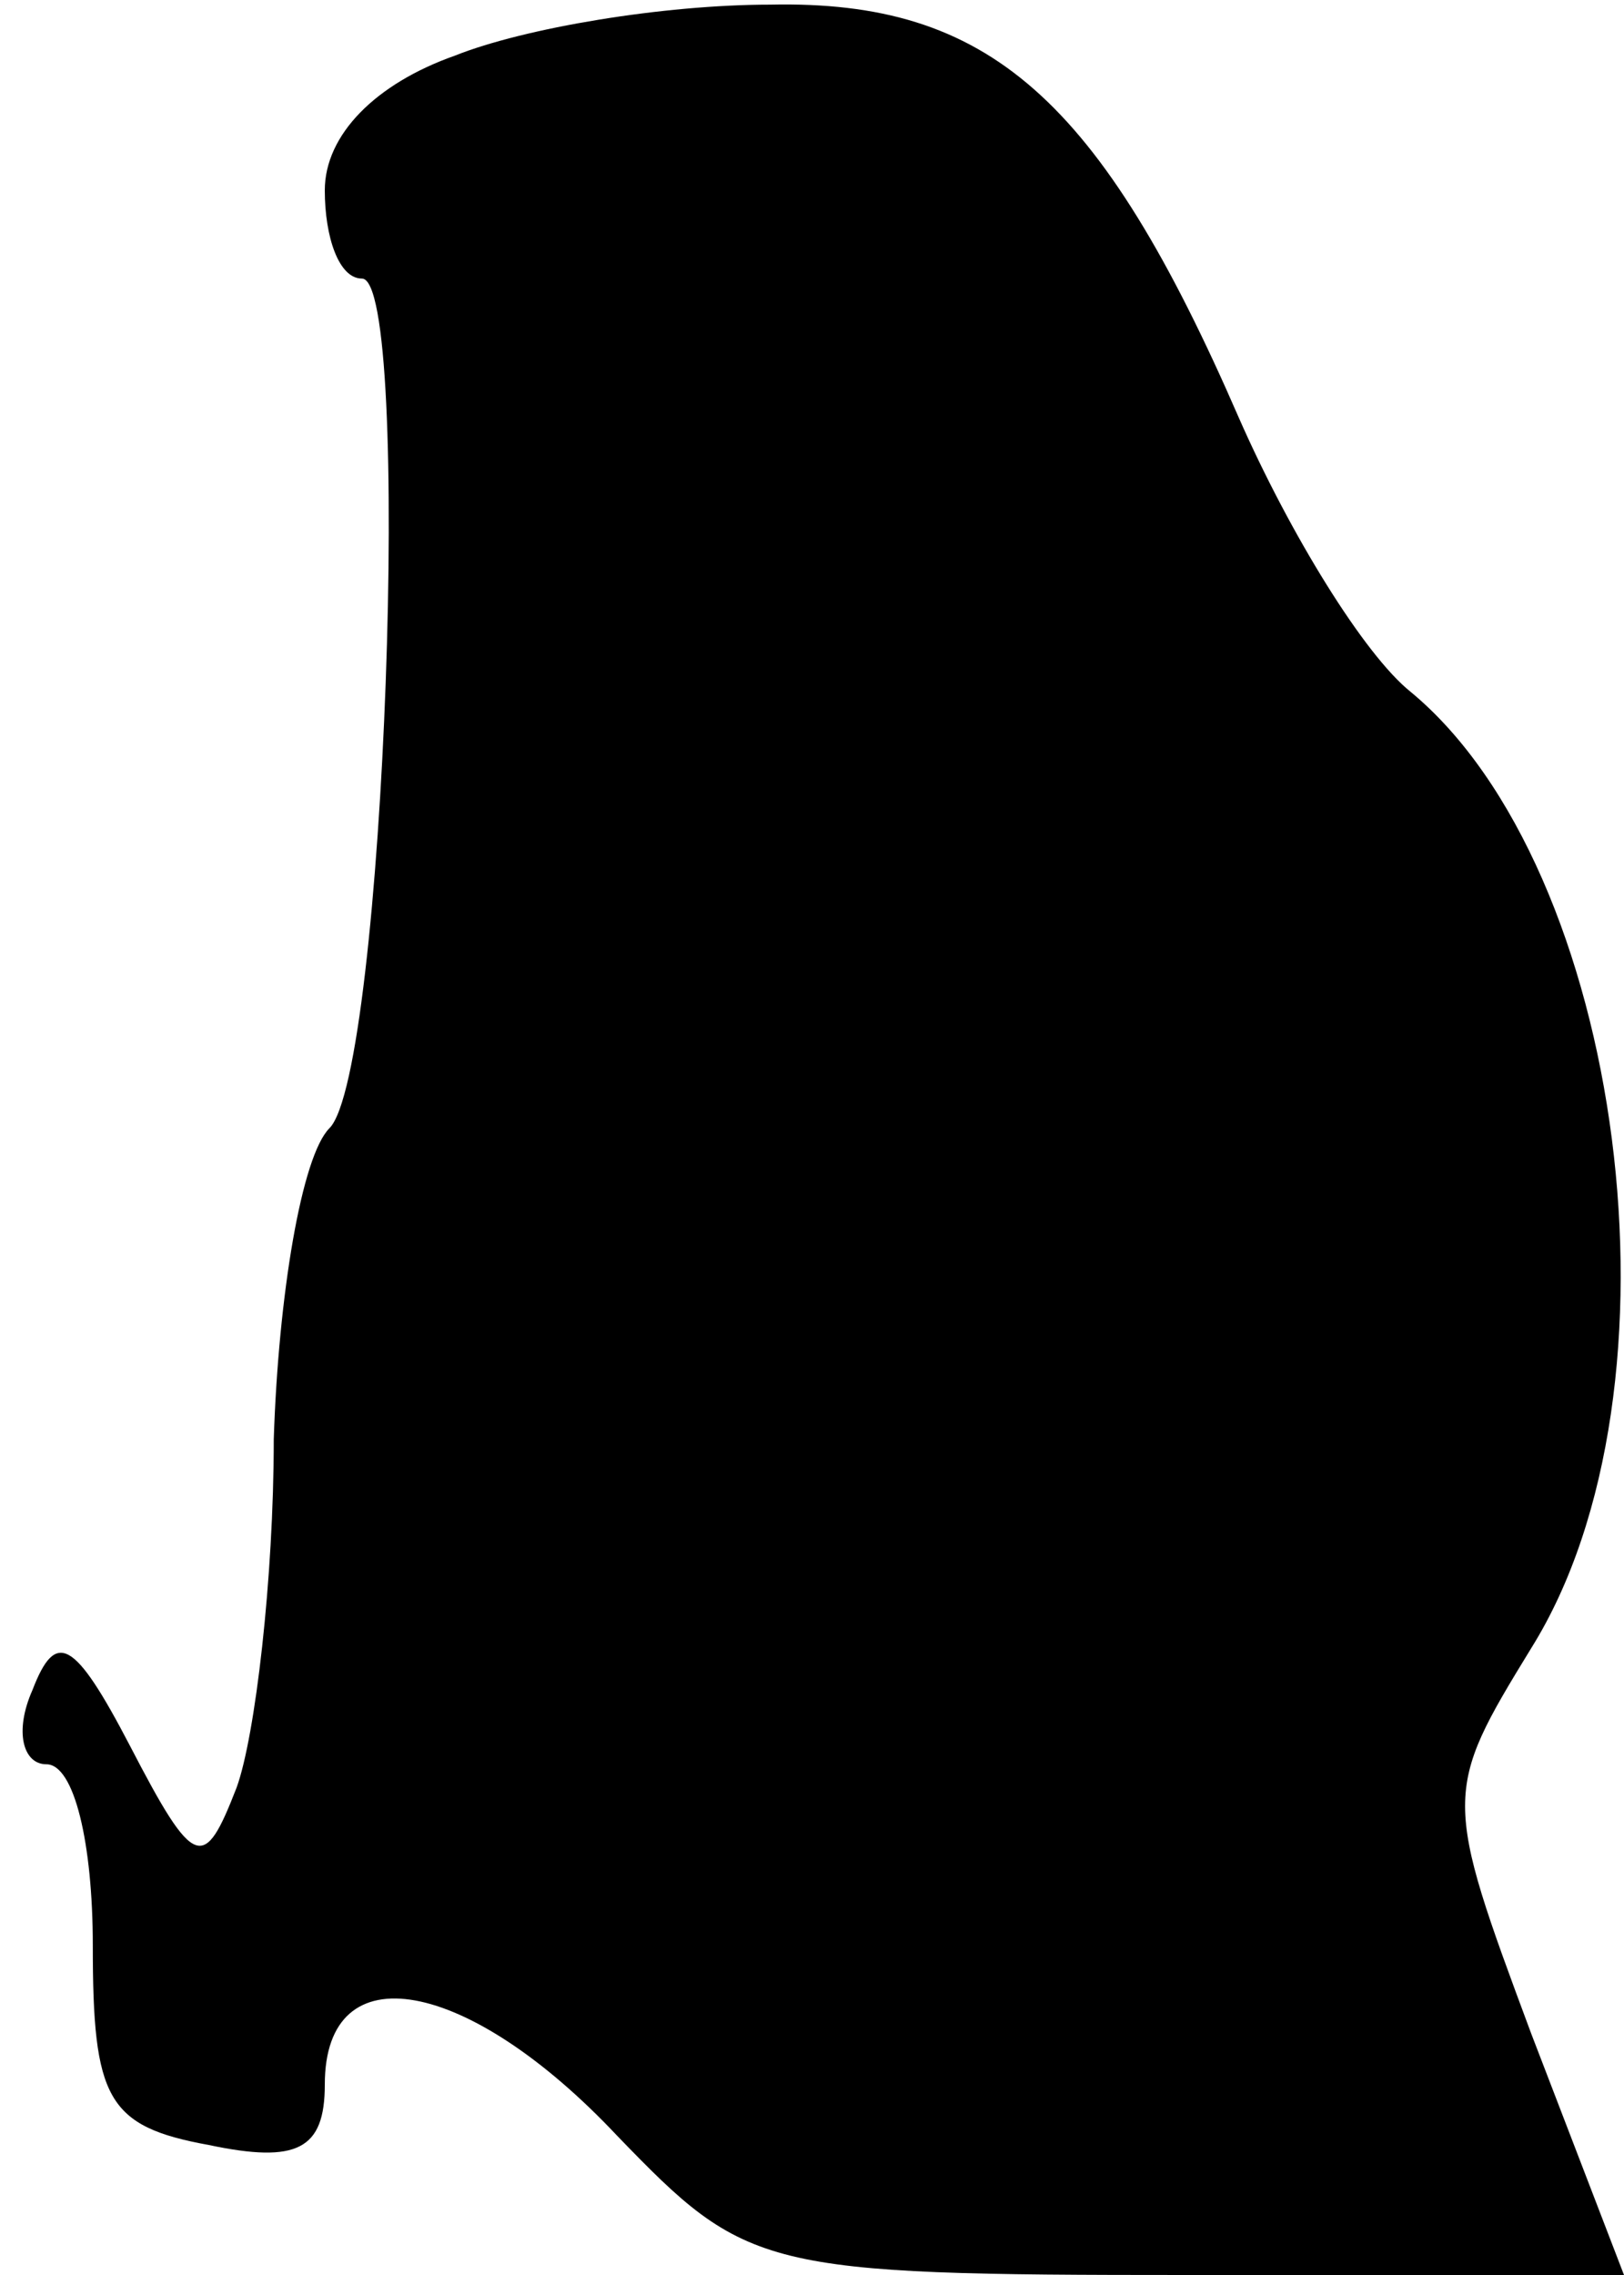 <?xml version="1.0" standalone="no"?>
<!DOCTYPE svg PUBLIC "-//W3C//DTD SVG 20010904//EN"
 "http://www.w3.org/TR/2001/REC-SVG-20010904/DTD/svg10.dtd">
<svg version="1.0" xmlns="http://www.w3.org/2000/svg"
 width="35pt" height="49pt" viewBox="0 0 35 49"
 preserveAspectRatio="xMidYMid meet">
<g transform="translate(0,49) scale(0.1,-0.1)"
fill="#000000" stroke="none">
<path fill="#000000" stroke="none" d="M98 478 c-17 -6 -28 -17 -28 -29 0 -10
3 -19 8 -19 11 0 5 -171 -7 -183 -6 -6 -11 -36 -12 -67 0 -30 -4 -64 -8 -75
-7 -18 -9 -18 -23 9 -12 23 -16 25 -21 12 -4 -9 -2 -16 3 -16 6 0 10 -17 10
-39 0 -33 3 -39 25 -43 19 -4 25 -1 25 13 0 29 31 23 63 -11 28 -29 31 -30
123 -30 l94 0 -20 52 c-19 51 -19 52 0 83 35 56 20 168 -26 206 -10 8 -26 34
-37 59 -30 69 -54 90 -101 89 -23 0 -53 -5 -68 -11z"/>
</g>
</svg>
